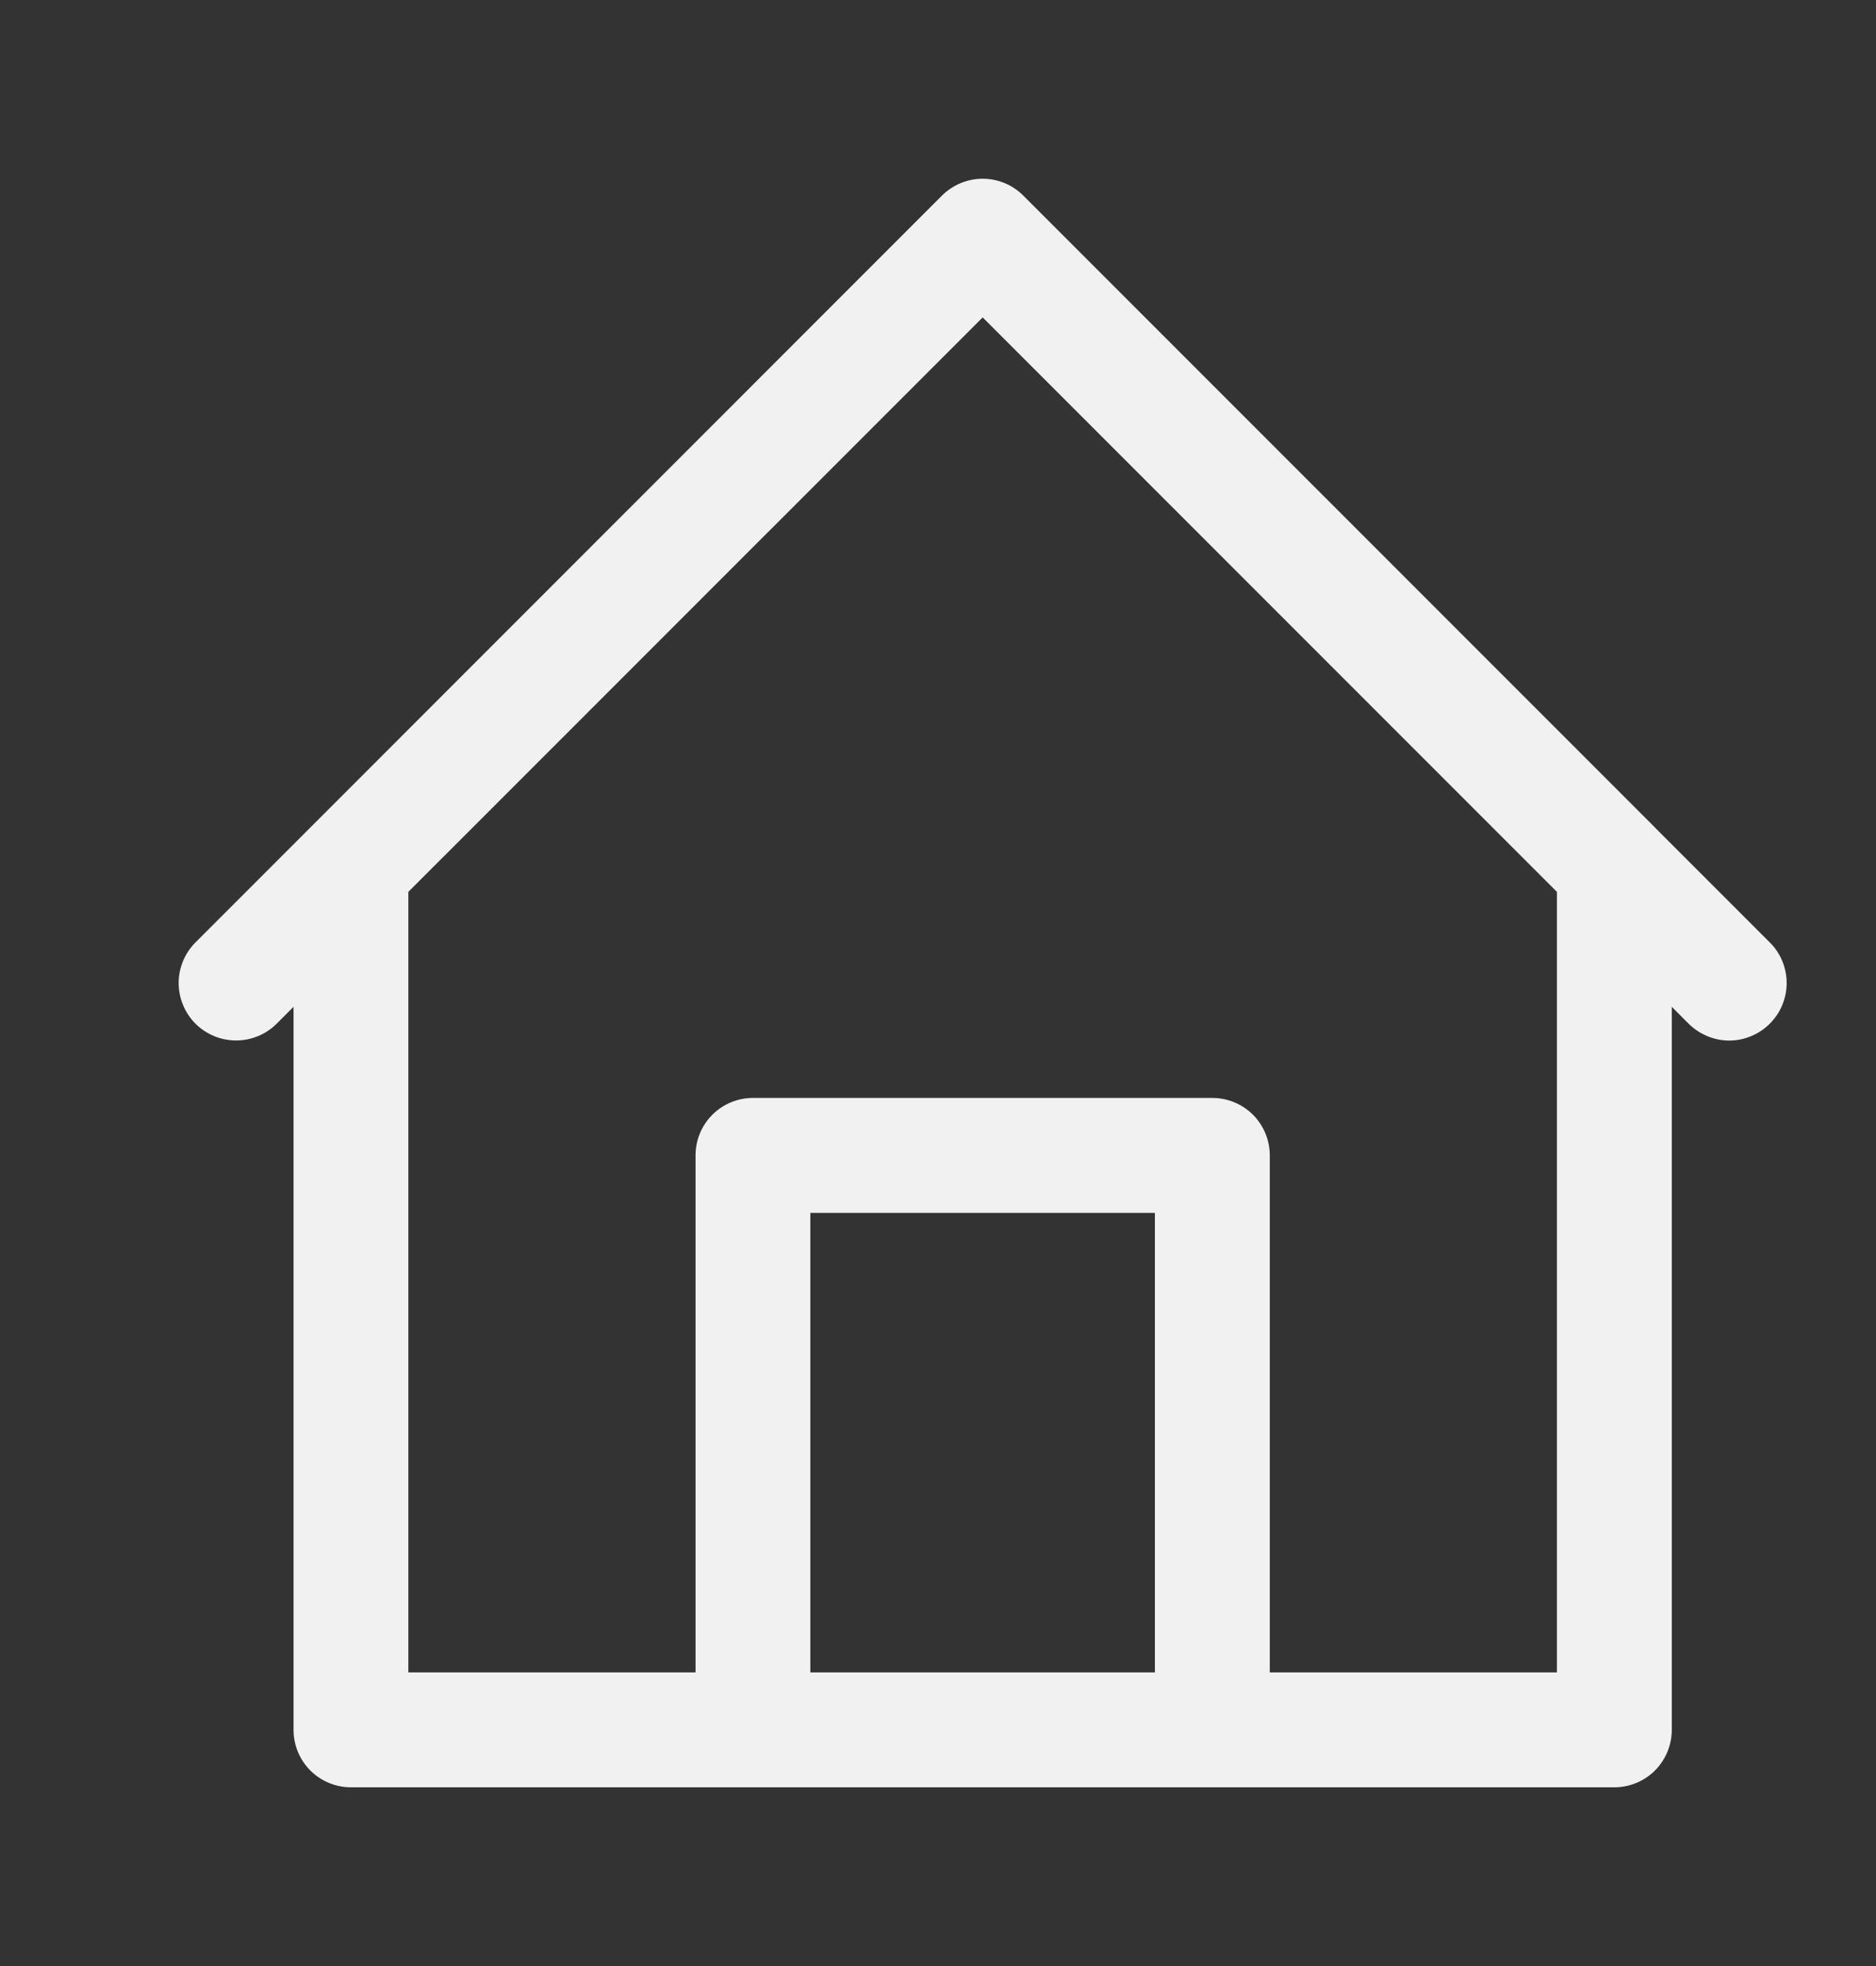<svg width="21" height="22" viewBox="0 0 21 22" fill="none" xmlns="http://www.w3.org/2000/svg">
<rect x="0" y="0" width="21" height="22" fill="#333333" stroke="none"/>
<path d="M18.526 9.261L18.525 9.259L11.454 2.188C11.395 2.129 11.324 2.081 11.246 2.049C11.168 2.017 11.084 2 11 2C10.915 2 10.832 2.017 10.754 2.049C10.676 2.081 10.605 2.129 10.545 2.188L3.475 9.259L3.473 9.261L2.188 10.546C2.068 10.666 2 10.83 2 11C2 11.171 2.068 11.334 2.188 11.455C2.309 11.575 2.472 11.643 2.643 11.643C2.813 11.643 2.977 11.575 3.097 11.455L3.286 11.266V19.357C3.286 19.528 3.353 19.691 3.474 19.812C3.594 19.932 3.758 20 3.928 20H18.071C18.242 20 18.405 19.932 18.526 19.812C18.646 19.691 18.714 19.528 18.714 19.357V11.266L18.902 11.455C18.962 11.514 19.033 11.562 19.111 11.594C19.189 11.627 19.273 11.644 19.357 11.644C19.442 11.644 19.525 11.627 19.603 11.594C19.681 11.562 19.752 11.514 19.811 11.455C19.871 11.395 19.919 11.324 19.951 11.246C19.983 11.168 20 11.085 20 11C20 10.916 19.983 10.832 19.951 10.754C19.919 10.676 19.871 10.605 19.811 10.546L18.526 9.261ZM9.071 18.714V13.572H12.928V18.714H9.071ZM17.428 18.714H14.214V12.929C14.214 12.758 14.146 12.595 14.026 12.474C13.905 12.354 13.742 12.286 13.571 12.286H8.428C8.258 12.286 8.094 12.354 7.974 12.474C7.853 12.595 7.786 12.758 7.786 12.929V18.714H4.571V9.98L11 3.552L17.428 9.98V18.714Z" fill="white" fill-opacity="0.93"/>
</svg>
